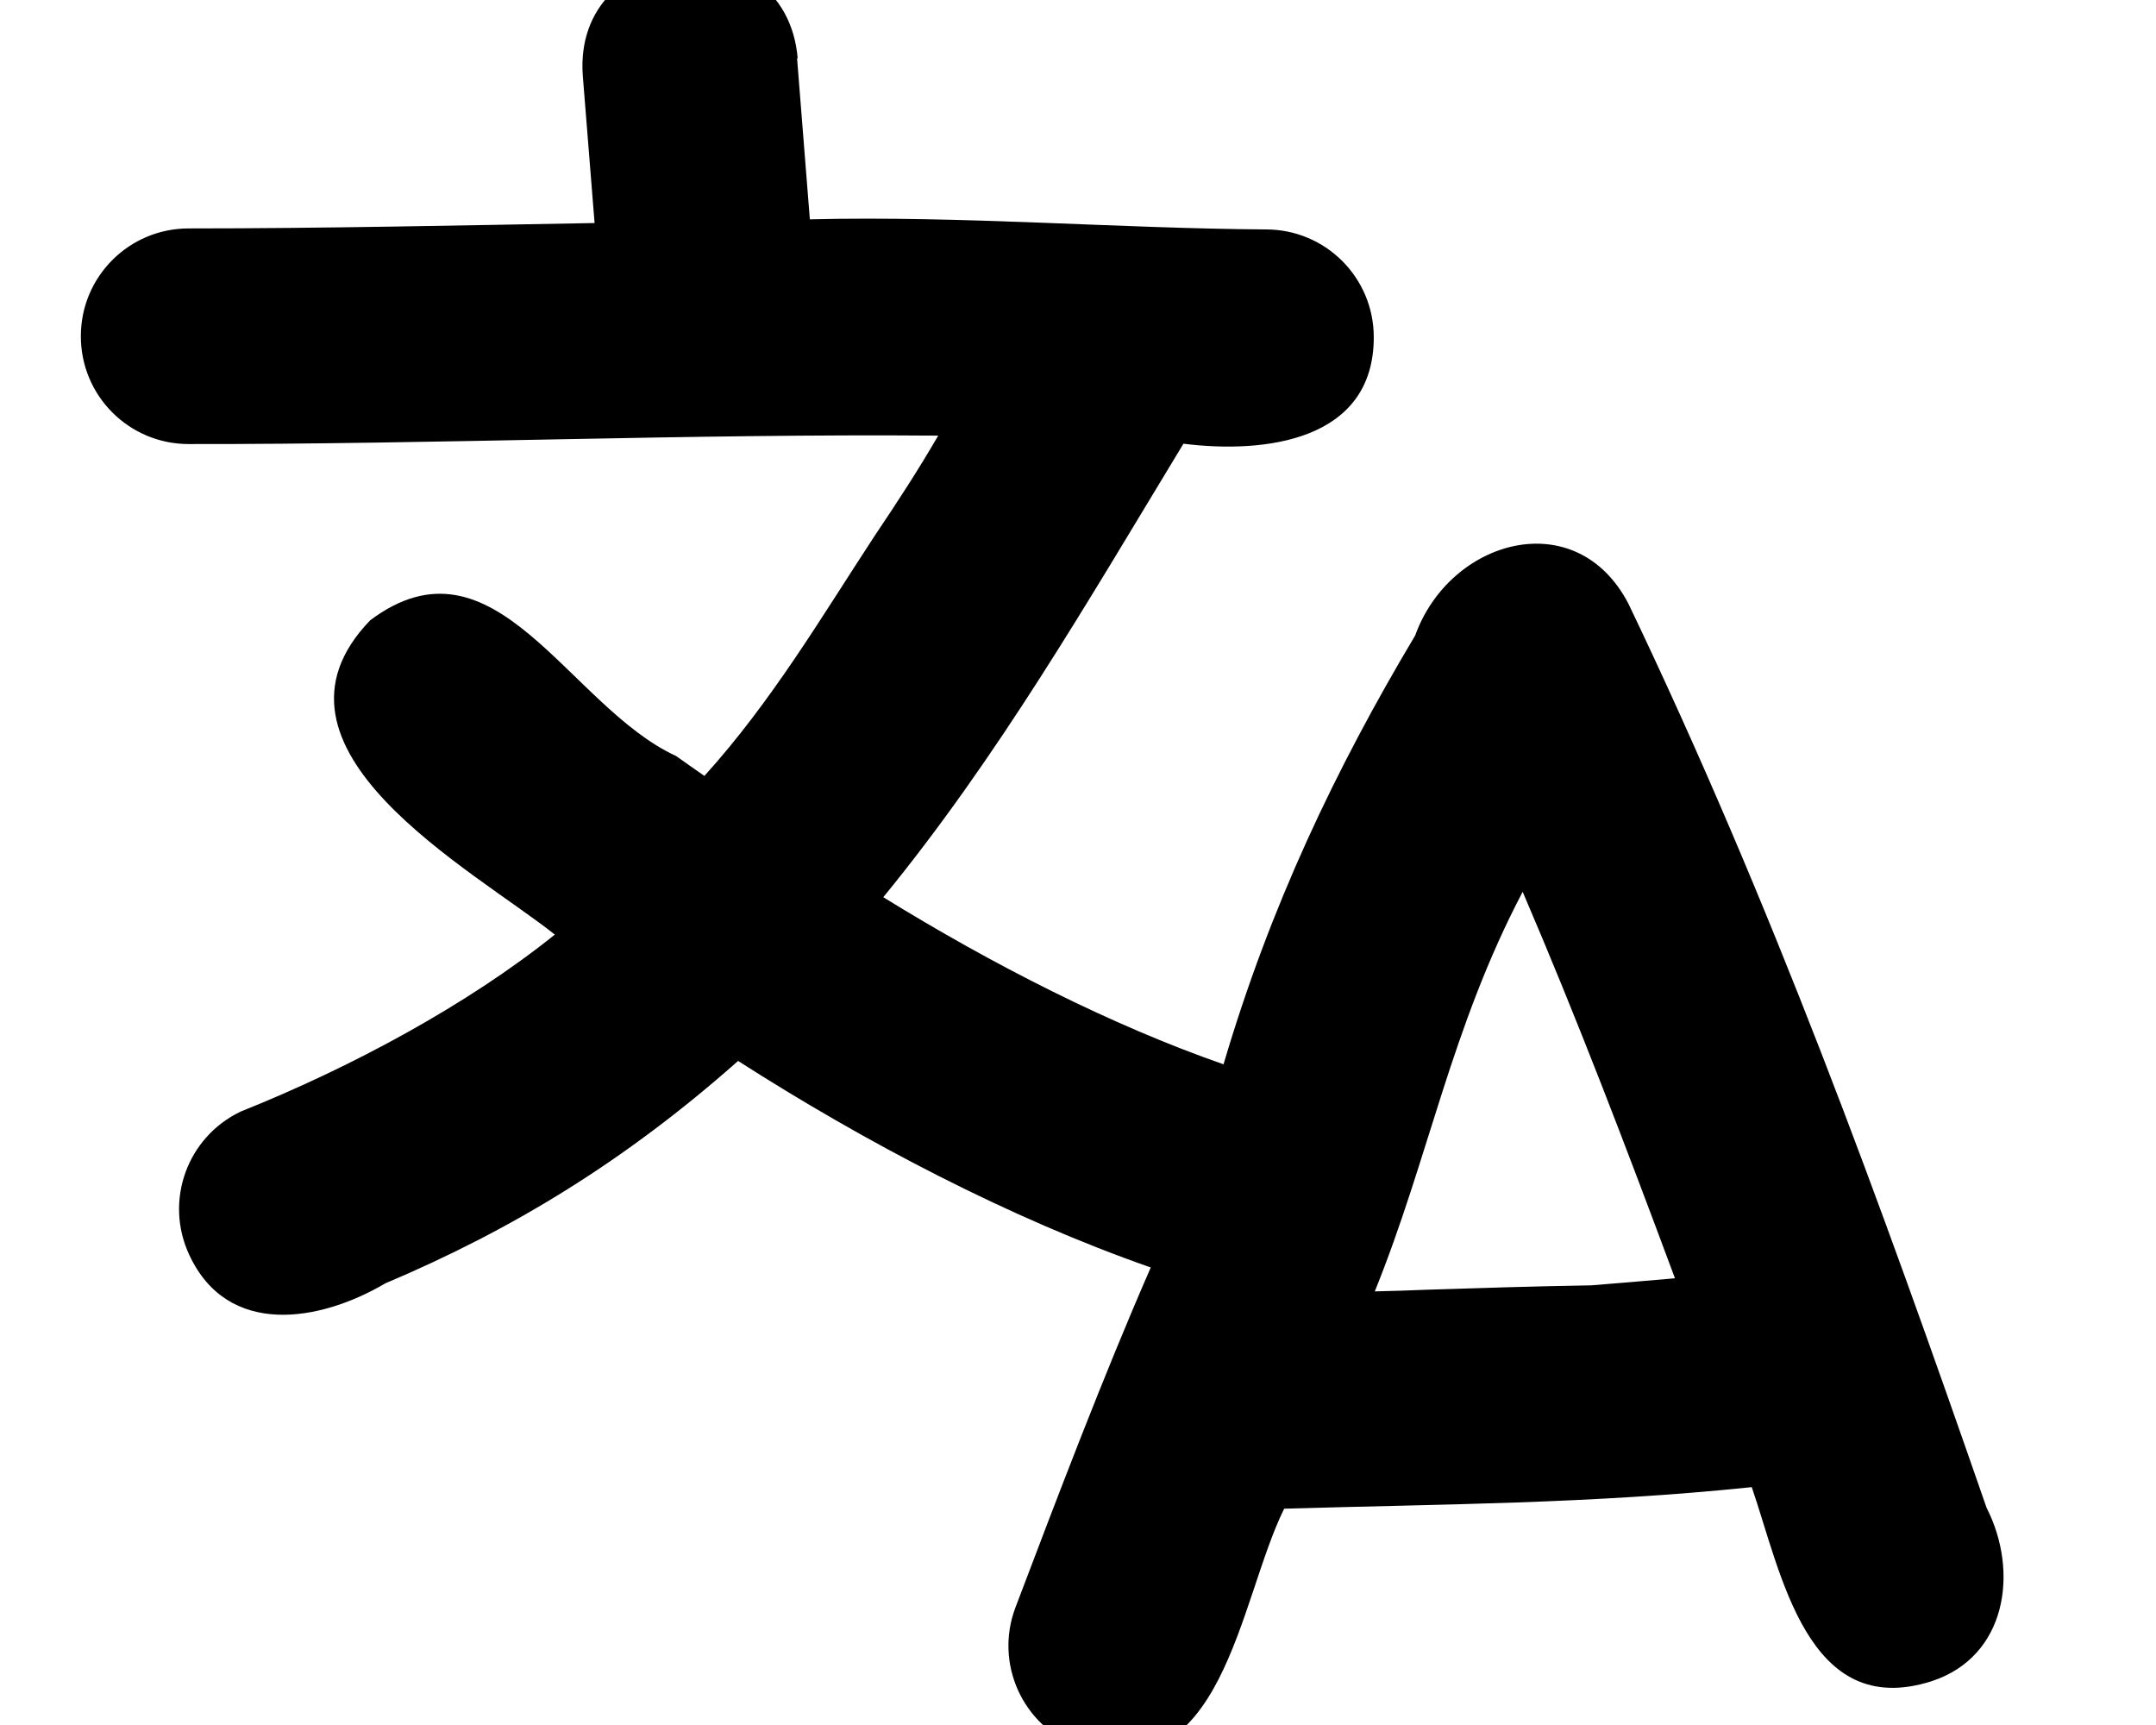 <svg xmlns="http://www.w3.org/2000/svg" viewBox="0 0 640 512"><!--! Font Awesome Pro 7.0.1 by @fontawesome - https://fontawesome.com License - https://fontawesome.com/license (Commercial License) Copyright 2025 Fonticons, Inc. --><path fill="currentColor" d="M236.8 17.4c-3.5-41.7-66.9-36.6-63.8 5.1l3.5 43.7c-40.2 .7-80.8 1.6-120.5 1.6-17.7 0-32 14.3-32 32s14.3 32 32 32c74.3 .1 148.5-3.1 222.5-2.5-5.8 10-11.9 19.4-18.9 29.8-15.8 24.1-30.5 49.1-50.5 71.2-2.9-2-5.7-4-8.4-5.9-32.1-14.8-53.8-68-90.8-40.3-36.8 38.1 30.7 74.1 54.8 93.3-25.9 20.8-60.4 39.4-93.2 52.5-16 7.6-22.8 26.6-15.3 42.6 11.4 24.5 38.7 19.9 58.2 8.4 37.9-16 71.4-36.5 104.7-66 37.5 24 80.4 46.6 122.5 61.3-14.2 32.5-27.6 67.8-40.2 101-6.2 16.5 2.1 35 18.6 41.2 43.1 13.8 47.7-43.4 61.2-70.6 47.1-1.4 90.7-1.4 138.8-6.4 8.8 25.5 16.4 69.4 53.4 57.6 22.3-7.3 26-32.5 16.3-51.5-31.7-91.3-63.8-179.5-106.3-268.3-15.5-29.8-53-19.2-63.3 9.4-23.7 39.7-43.1 80.5-56.9 127.3-33.3-11.6-68.6-29.6-101-49.6 34.1-41.7 60.3-87.1 89.1-134.6 24 3 56.5-.7 56.5-31.6 0-17.7-14.3-32-32-32-44.3-.3-90.3-4.1-135.4-3l-3.8-47.9zM497.3 379.4c-8.7 .8-17.7 1.5-24.9 2.1-17.5 .3-33.2 .8-48.7 1.3-5.2 .2-10.4 .4-15.6 .5 16.1-39.8 22.6-78.1 43.9-118.6 16.1 37.5 30.6 75.4 45.2 114.7z"/></svg>